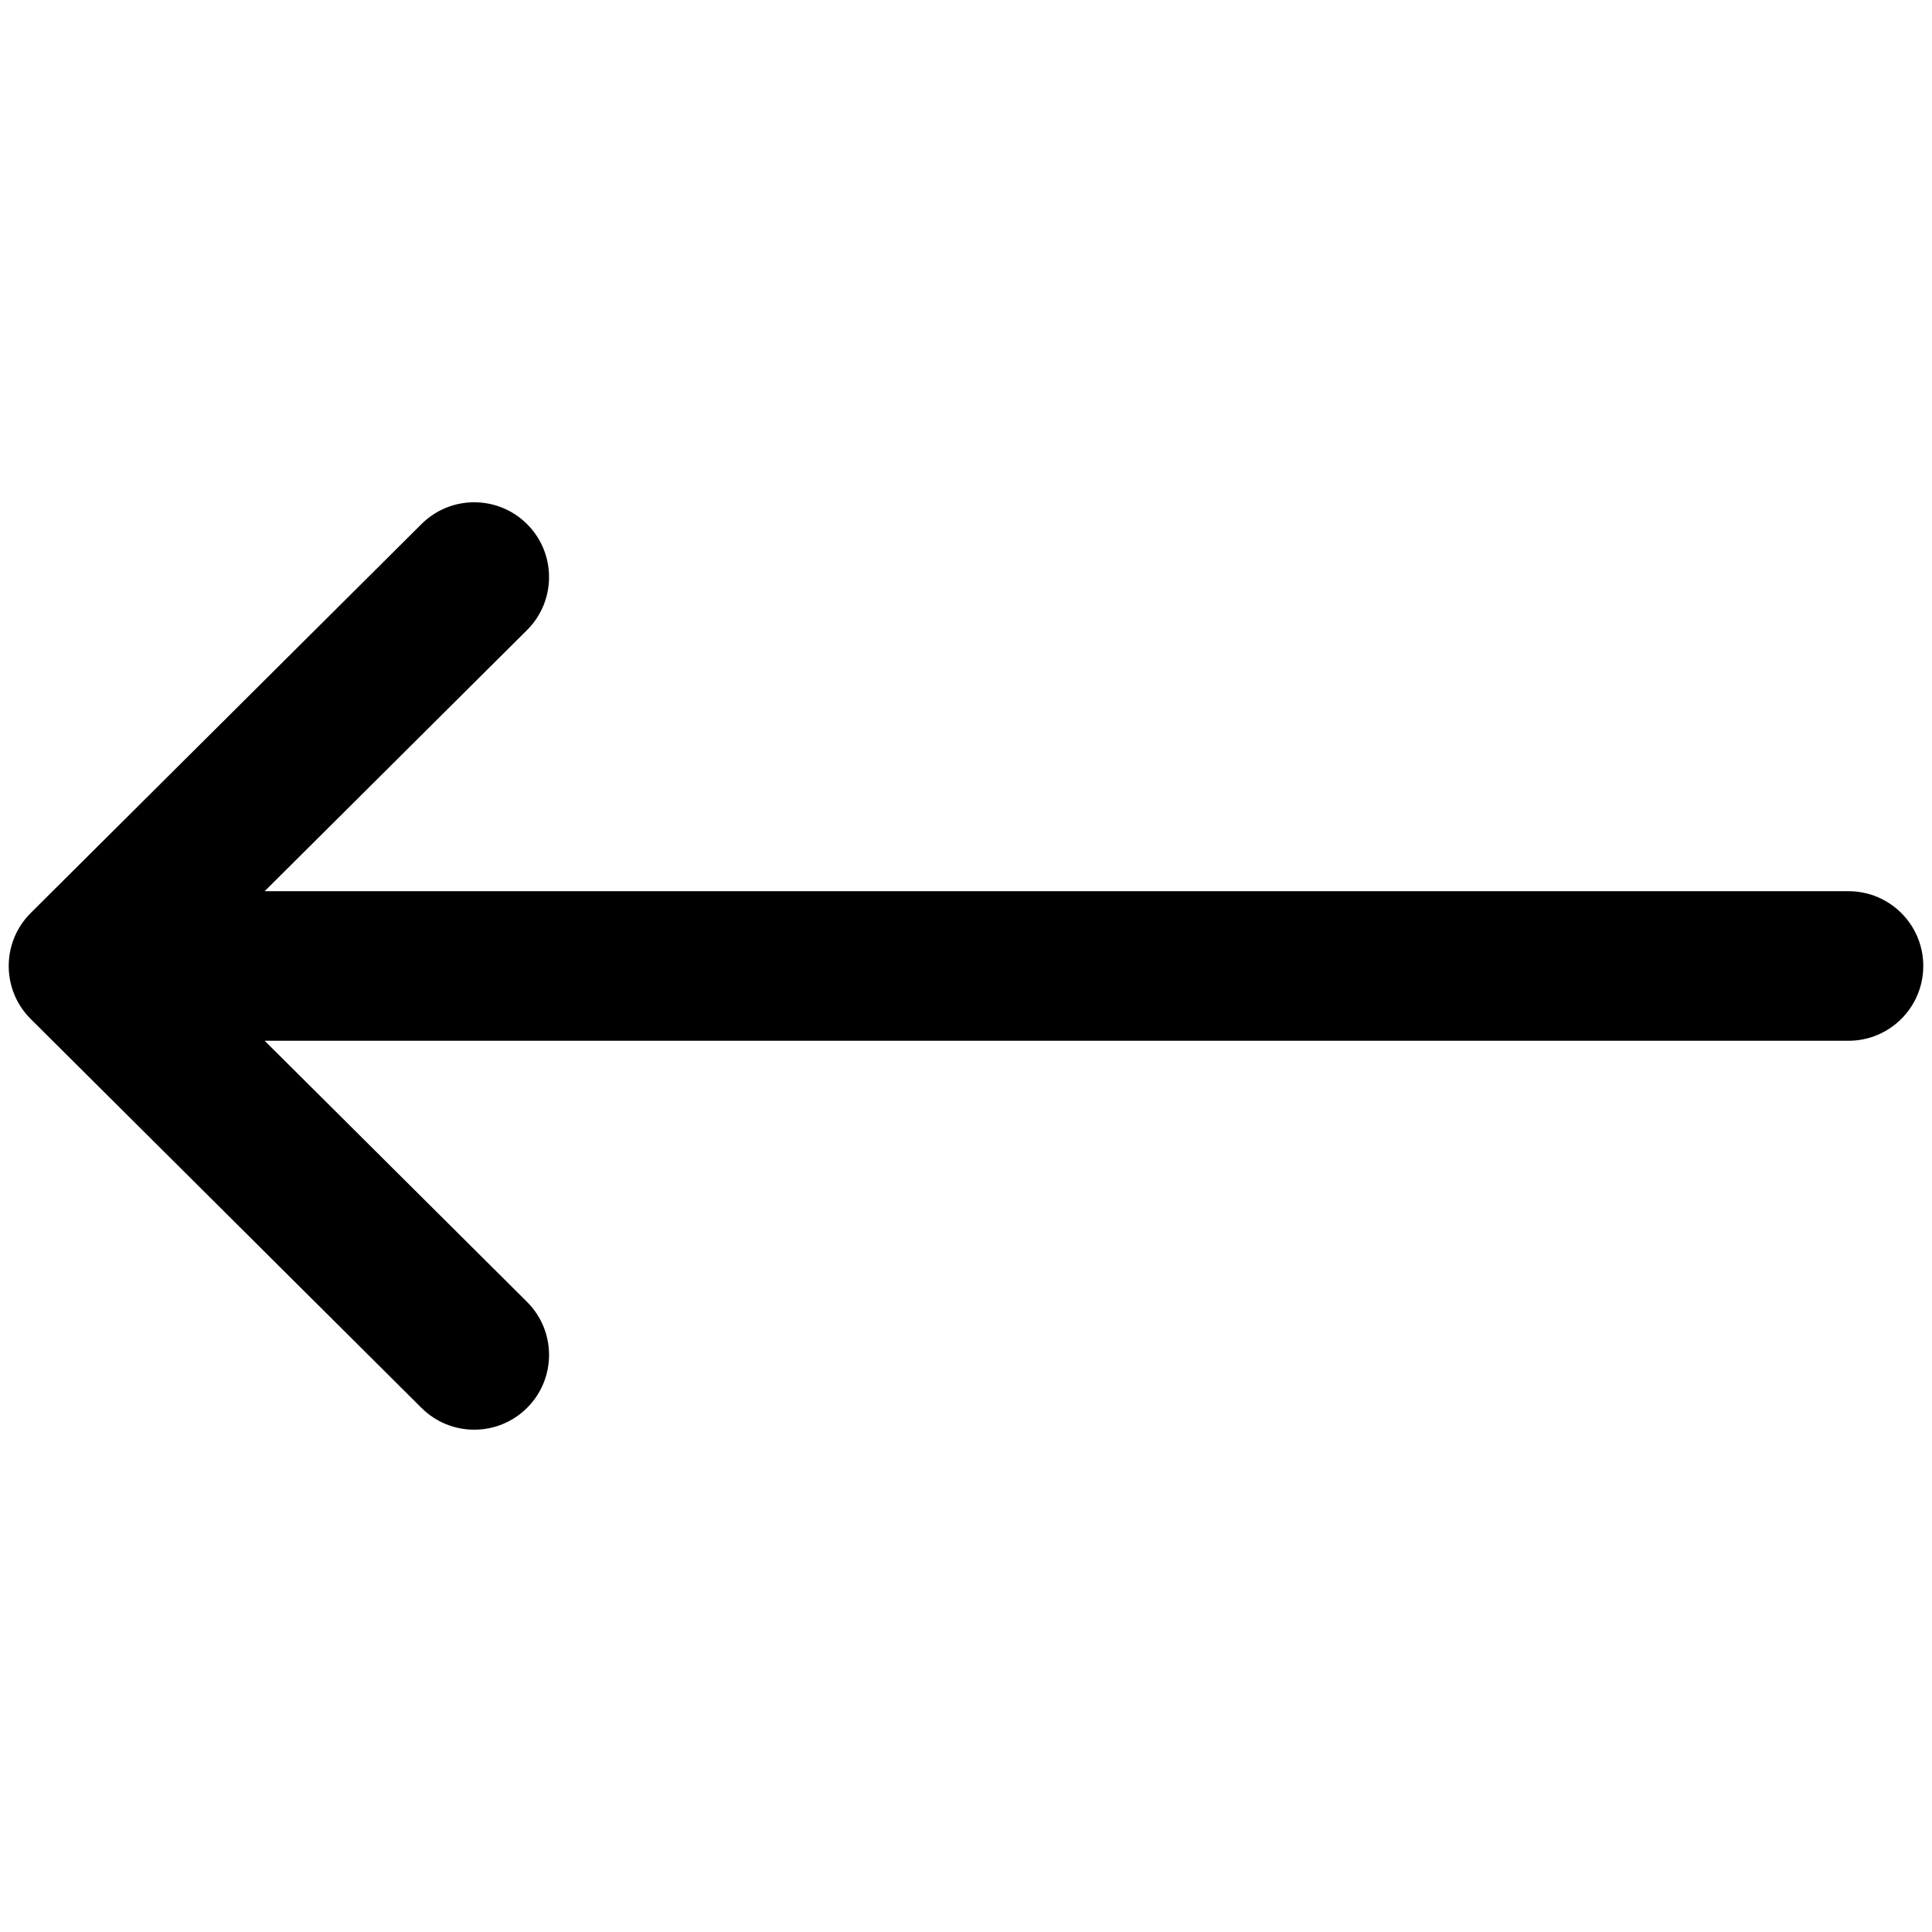 <?xml version="1.0" encoding="utf-8"?>
<!-- Generator: Adobe Illustrator 24.0.2, SVG Export Plug-In . SVG Version: 6.00 Build 0)  -->
<svg version="1.1" id="Capa_1" xmlns="http://www.w3.org/2000/svg" xmlns:xlink="http://www.w3.org/1999/xlink" x="0px" y="0px"
	 viewBox="0 0 600 600" style="enable-background:new 0 0 600 600;" xml:space="preserve">
<g>
	<g>
		<path d="M574.06,276.77H82.19l81.48-81.09c9.09-9.05,9.13-23.75,0.08-32.85c-9.05-9.09-23.76-9.13-32.85-0.08L9.54,283.54
			c-0.01,0.01-0.01,0.02-0.02,0.02c-9.07,9.05-9.1,23.8,0,32.88c0.01,0.01,0.01,0.02,0.02,0.02L130.9,437.24
			c9.09,9.05,23.8,9.02,32.85-0.08c9.05-9.09,9.01-23.8-0.08-32.85l-81.48-81.09h491.87c12.83,0,23.23-10.4,23.23-23.23
			S586.89,276.77,574.06,276.77z"/>
	</g>
</g>
</svg>
